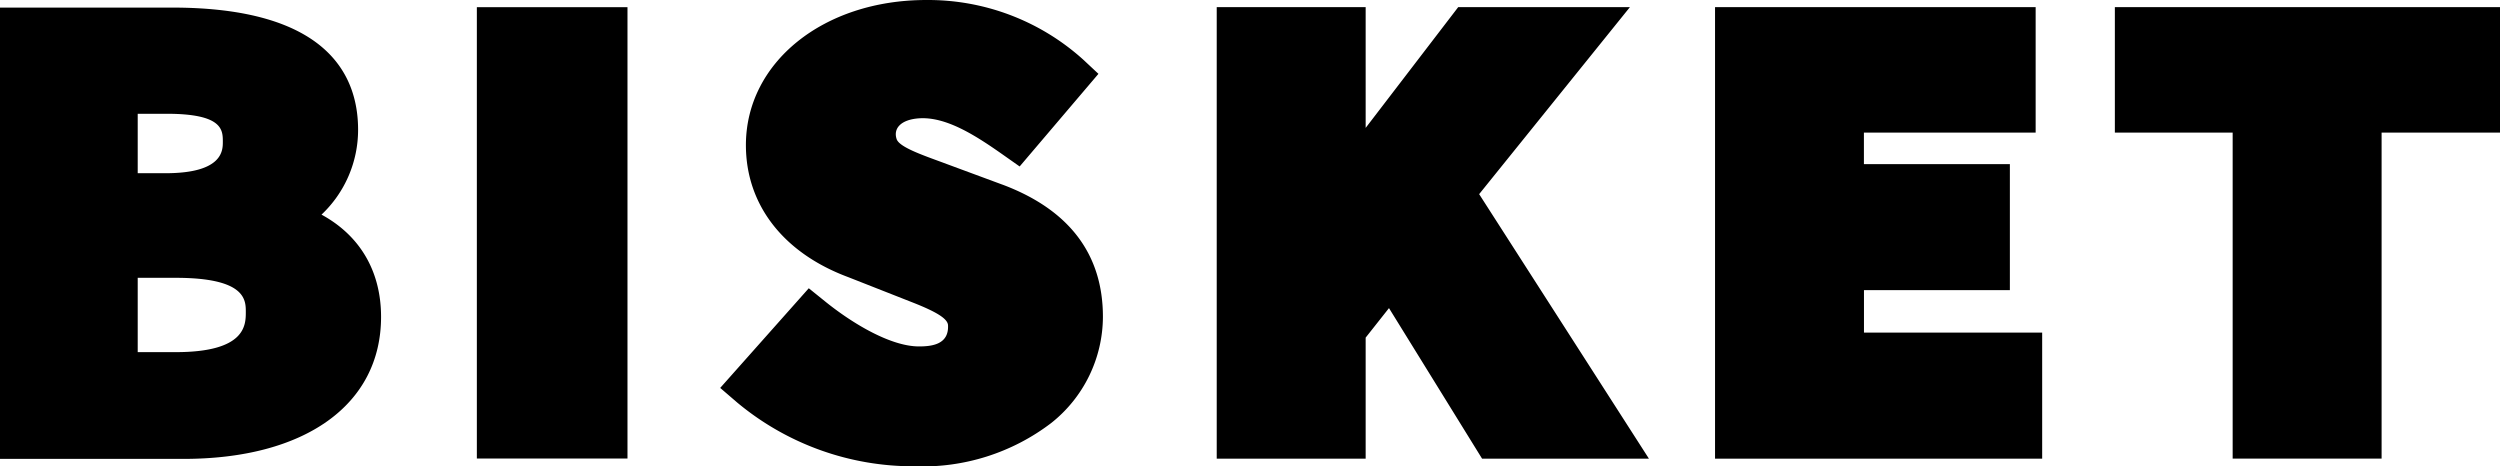 <svg xmlns="http://www.w3.org/2000/svg" width="720.918" height="134.507" viewBox="0 0 720.918 134.507">
    <g data-name="비스켓_로고">
        <path d="M137.508 2.073h43.437v130.151h-43.437z"/>
        <path data-name="사각형 34387" transform="translate(0 .003)" style="fill:none" d="M0 0h720.918v134.459H0z"/>
        <path d="m289.071 53.243-15.739-5.824-1.543-.574c-5.889-2.164-12.466-4.441-13.228-6.727-1.035-3.1 1.261-5.626 6.407-5.993 7.856-.564 16.436 4.986 24.329 10.546l4.735 3.332 22.72-26.709-4.431-4.14A66.748 66.748 0 0 0 267.084.003c-29.626 0-51.989 17.988-51.989 41.837 0 17.235 10.81 31.131 29.551 38.093l18.223 7.17c7.169 2.794 10.405 4.789 10.509 6.68.282 5.551-4.638 6.115-8.392 6.115-8.1 0-19.1-6.548-27.048-12.974l-4.713-3.8-25.543 28.74 4.892 4.205a79.267 79.267 0 0 0 51.133 18.393 61.155 61.155 0 0 0 39.438-12.484 39.216 39.216 0 0 0 14.9-30.614c0-18.082-9.747-30.924-28.986-38.131M426.541 55.981l43.475-53.927h-49.515l-26.69 34.828V2.054h-42.948v130.207h42.948v-34.9l6.727-8.514 26.841 43.409h48.113l-48.95-76.271zM537.509 95.908V83.674h42.072V47.325H537.49v-9.078h49.524V2.054h-92.453v130.207h94.334V95.908h-51.386zM609.856 2.054v36.193h33.97v94h42.95v-94h34.142V2.054z"/>
        <path data-name="패스 15673" d="M92.707 61.899a33.638 33.638 0 0 0 10.556-24.48c0-16.078-9.3-35.233-53.635-35.233H0v130.141h52.939c35.12 0 56.947-15.693 56.947-40.953 0-13.2-6.125-23.482-17.179-29.485zm-44.99-11.948h-8.006V32.809h8.354c16.191 0 16.191 4.676 16.191 8.091.001 2.474.001 9.051-16.539 9.051zm-8.006 30.162h10.97c20.2 0 20.2 6.4 20.2 9.841 0 3.763 0 11.591-20.2 11.591h-10.97V80.122z"/>
    </g>
</svg>
